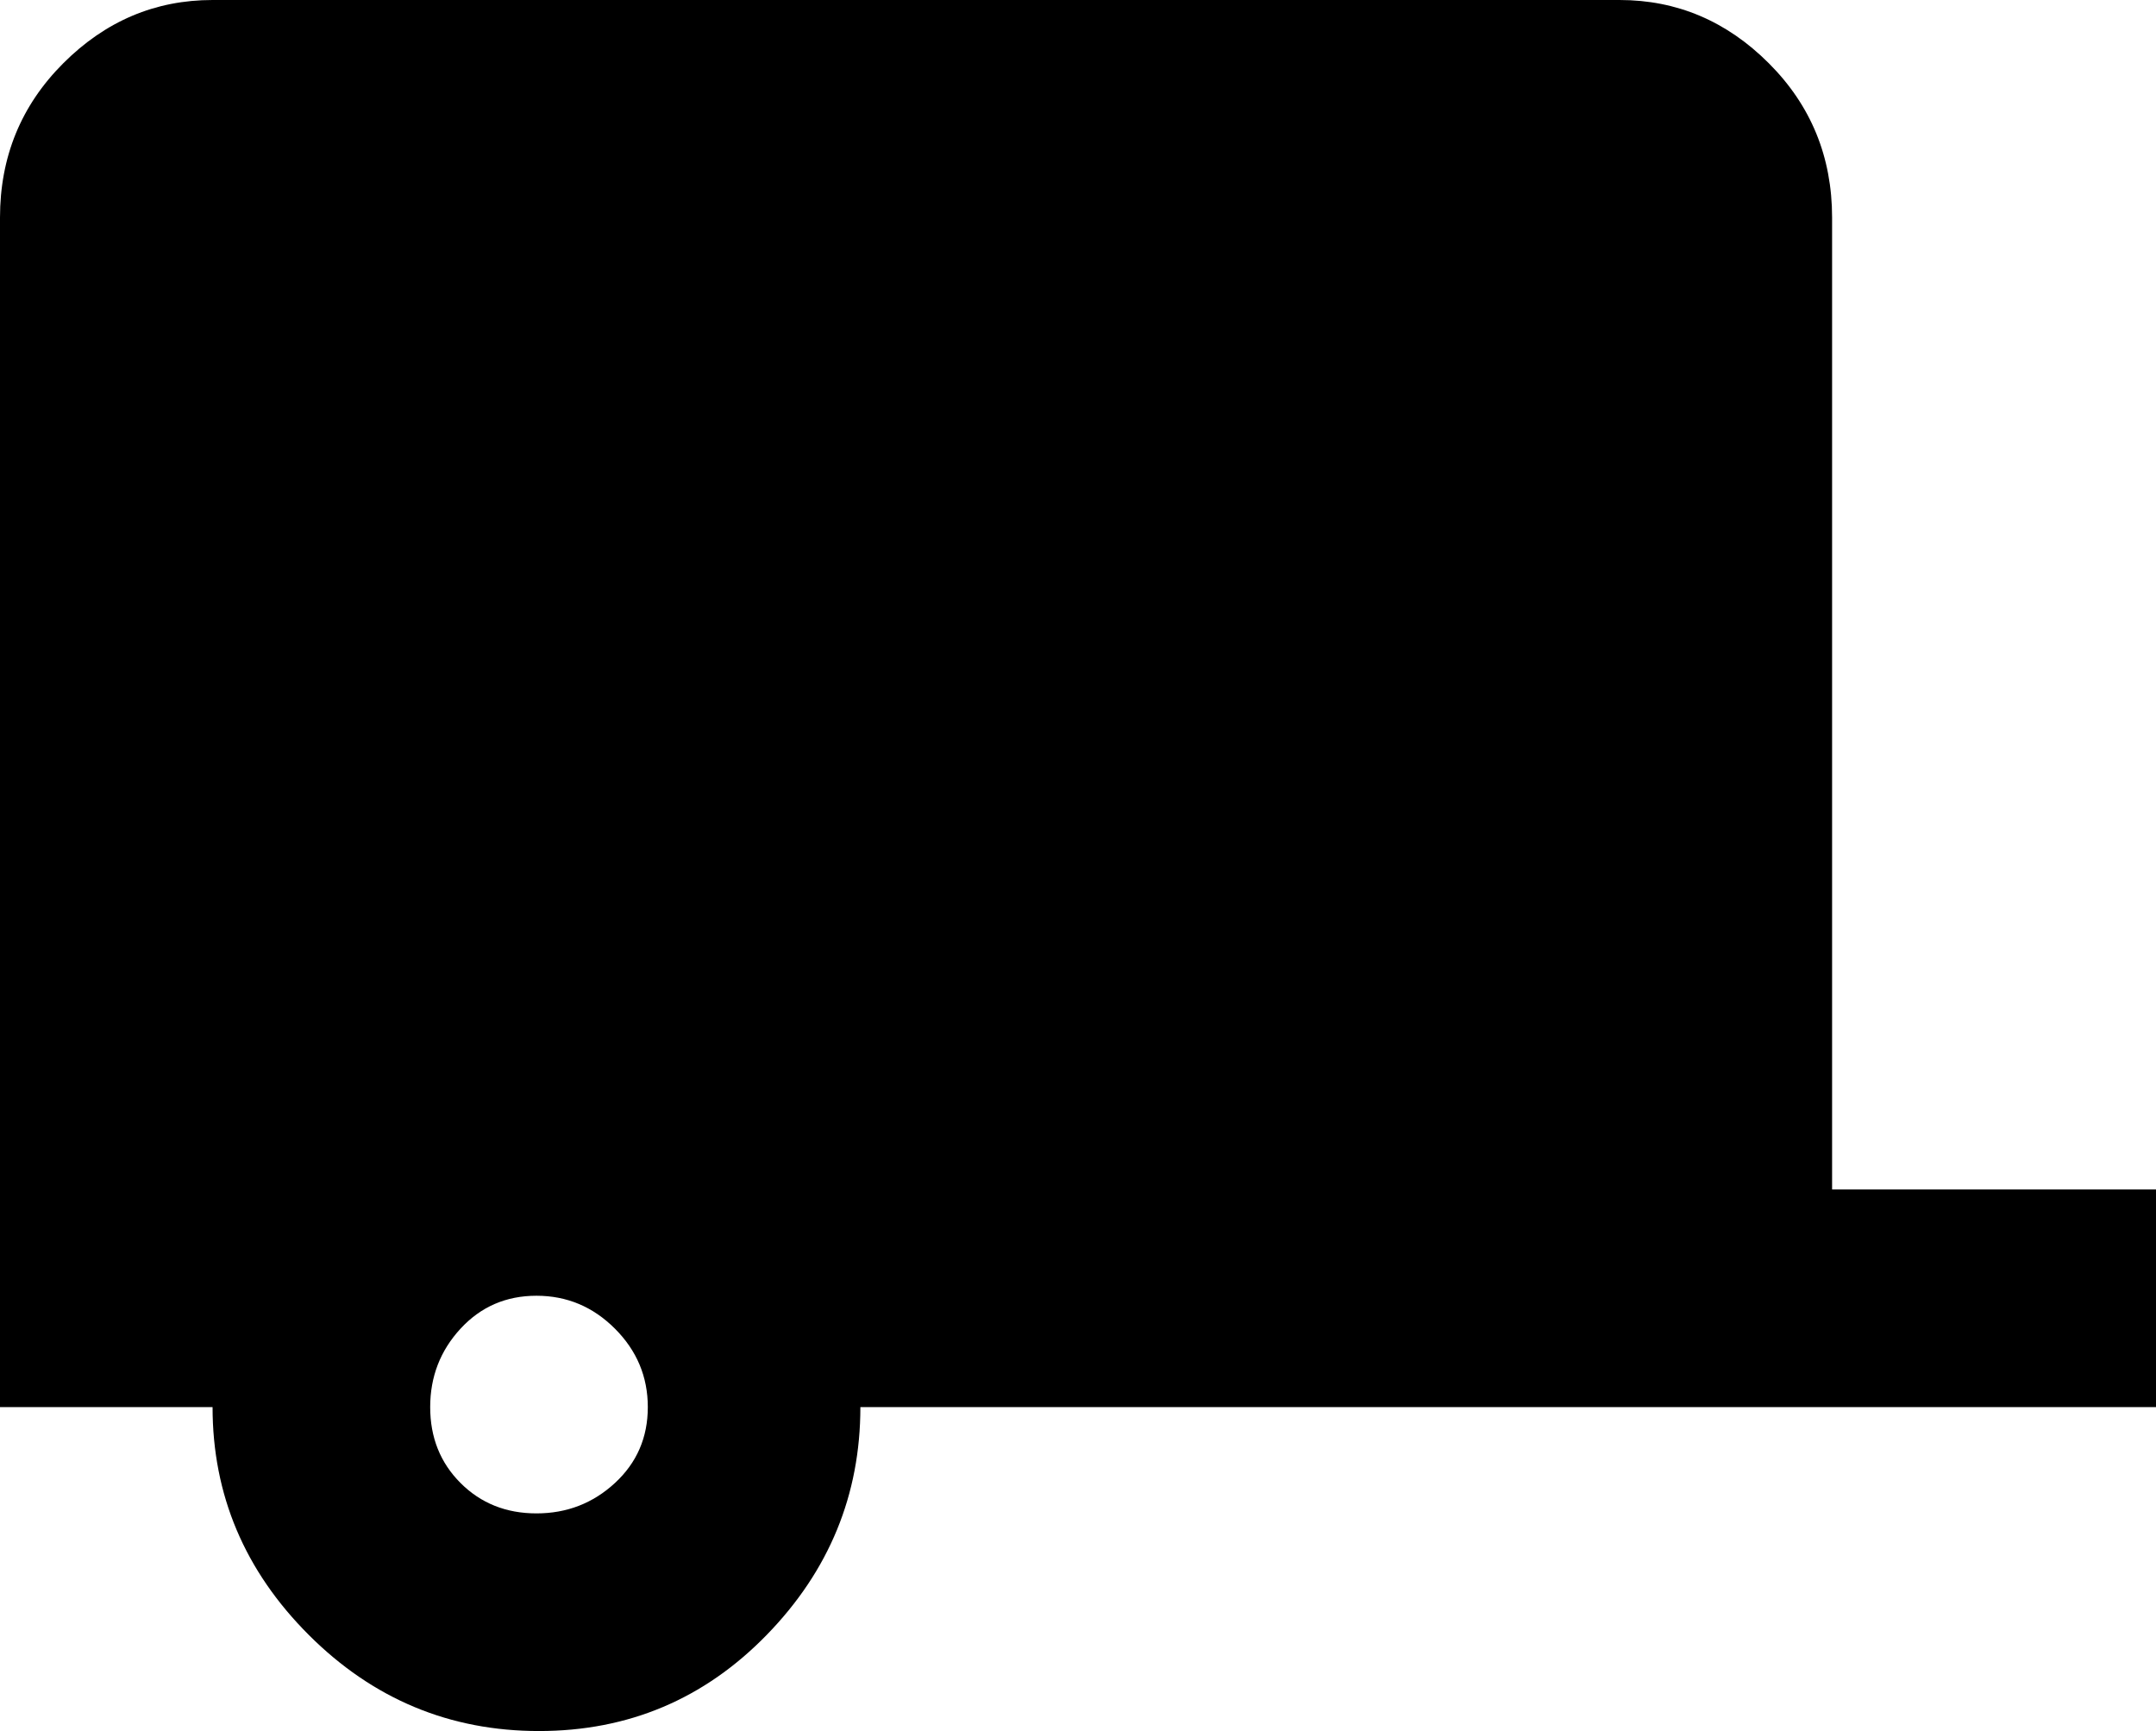<svg xmlns="http://www.w3.org/2000/svg" viewBox="43 21 426 342">
      <g transform="scale(1 -1) translate(0 -384)">
        <path d="M469 128V85H213Q213 59 194.5 40.0Q176 21 149.5 21.0Q123 21 104.0 40.0Q85 59 85 85H43V320Q43 338 55.5 350.5Q68 363 85 363H363Q380 363 392.5 350.5Q405 338 405 320V128ZM149 107Q140 107 134.0 100.5Q128 94 128.0 85.0Q128 76 134.0 70.0Q140 64 149.0 64.0Q158 64 164.5 70.0Q171 76 171.0 85.0Q171 94 164.5 100.5Q158 107 149 107Z" />
      </g>
    </svg>